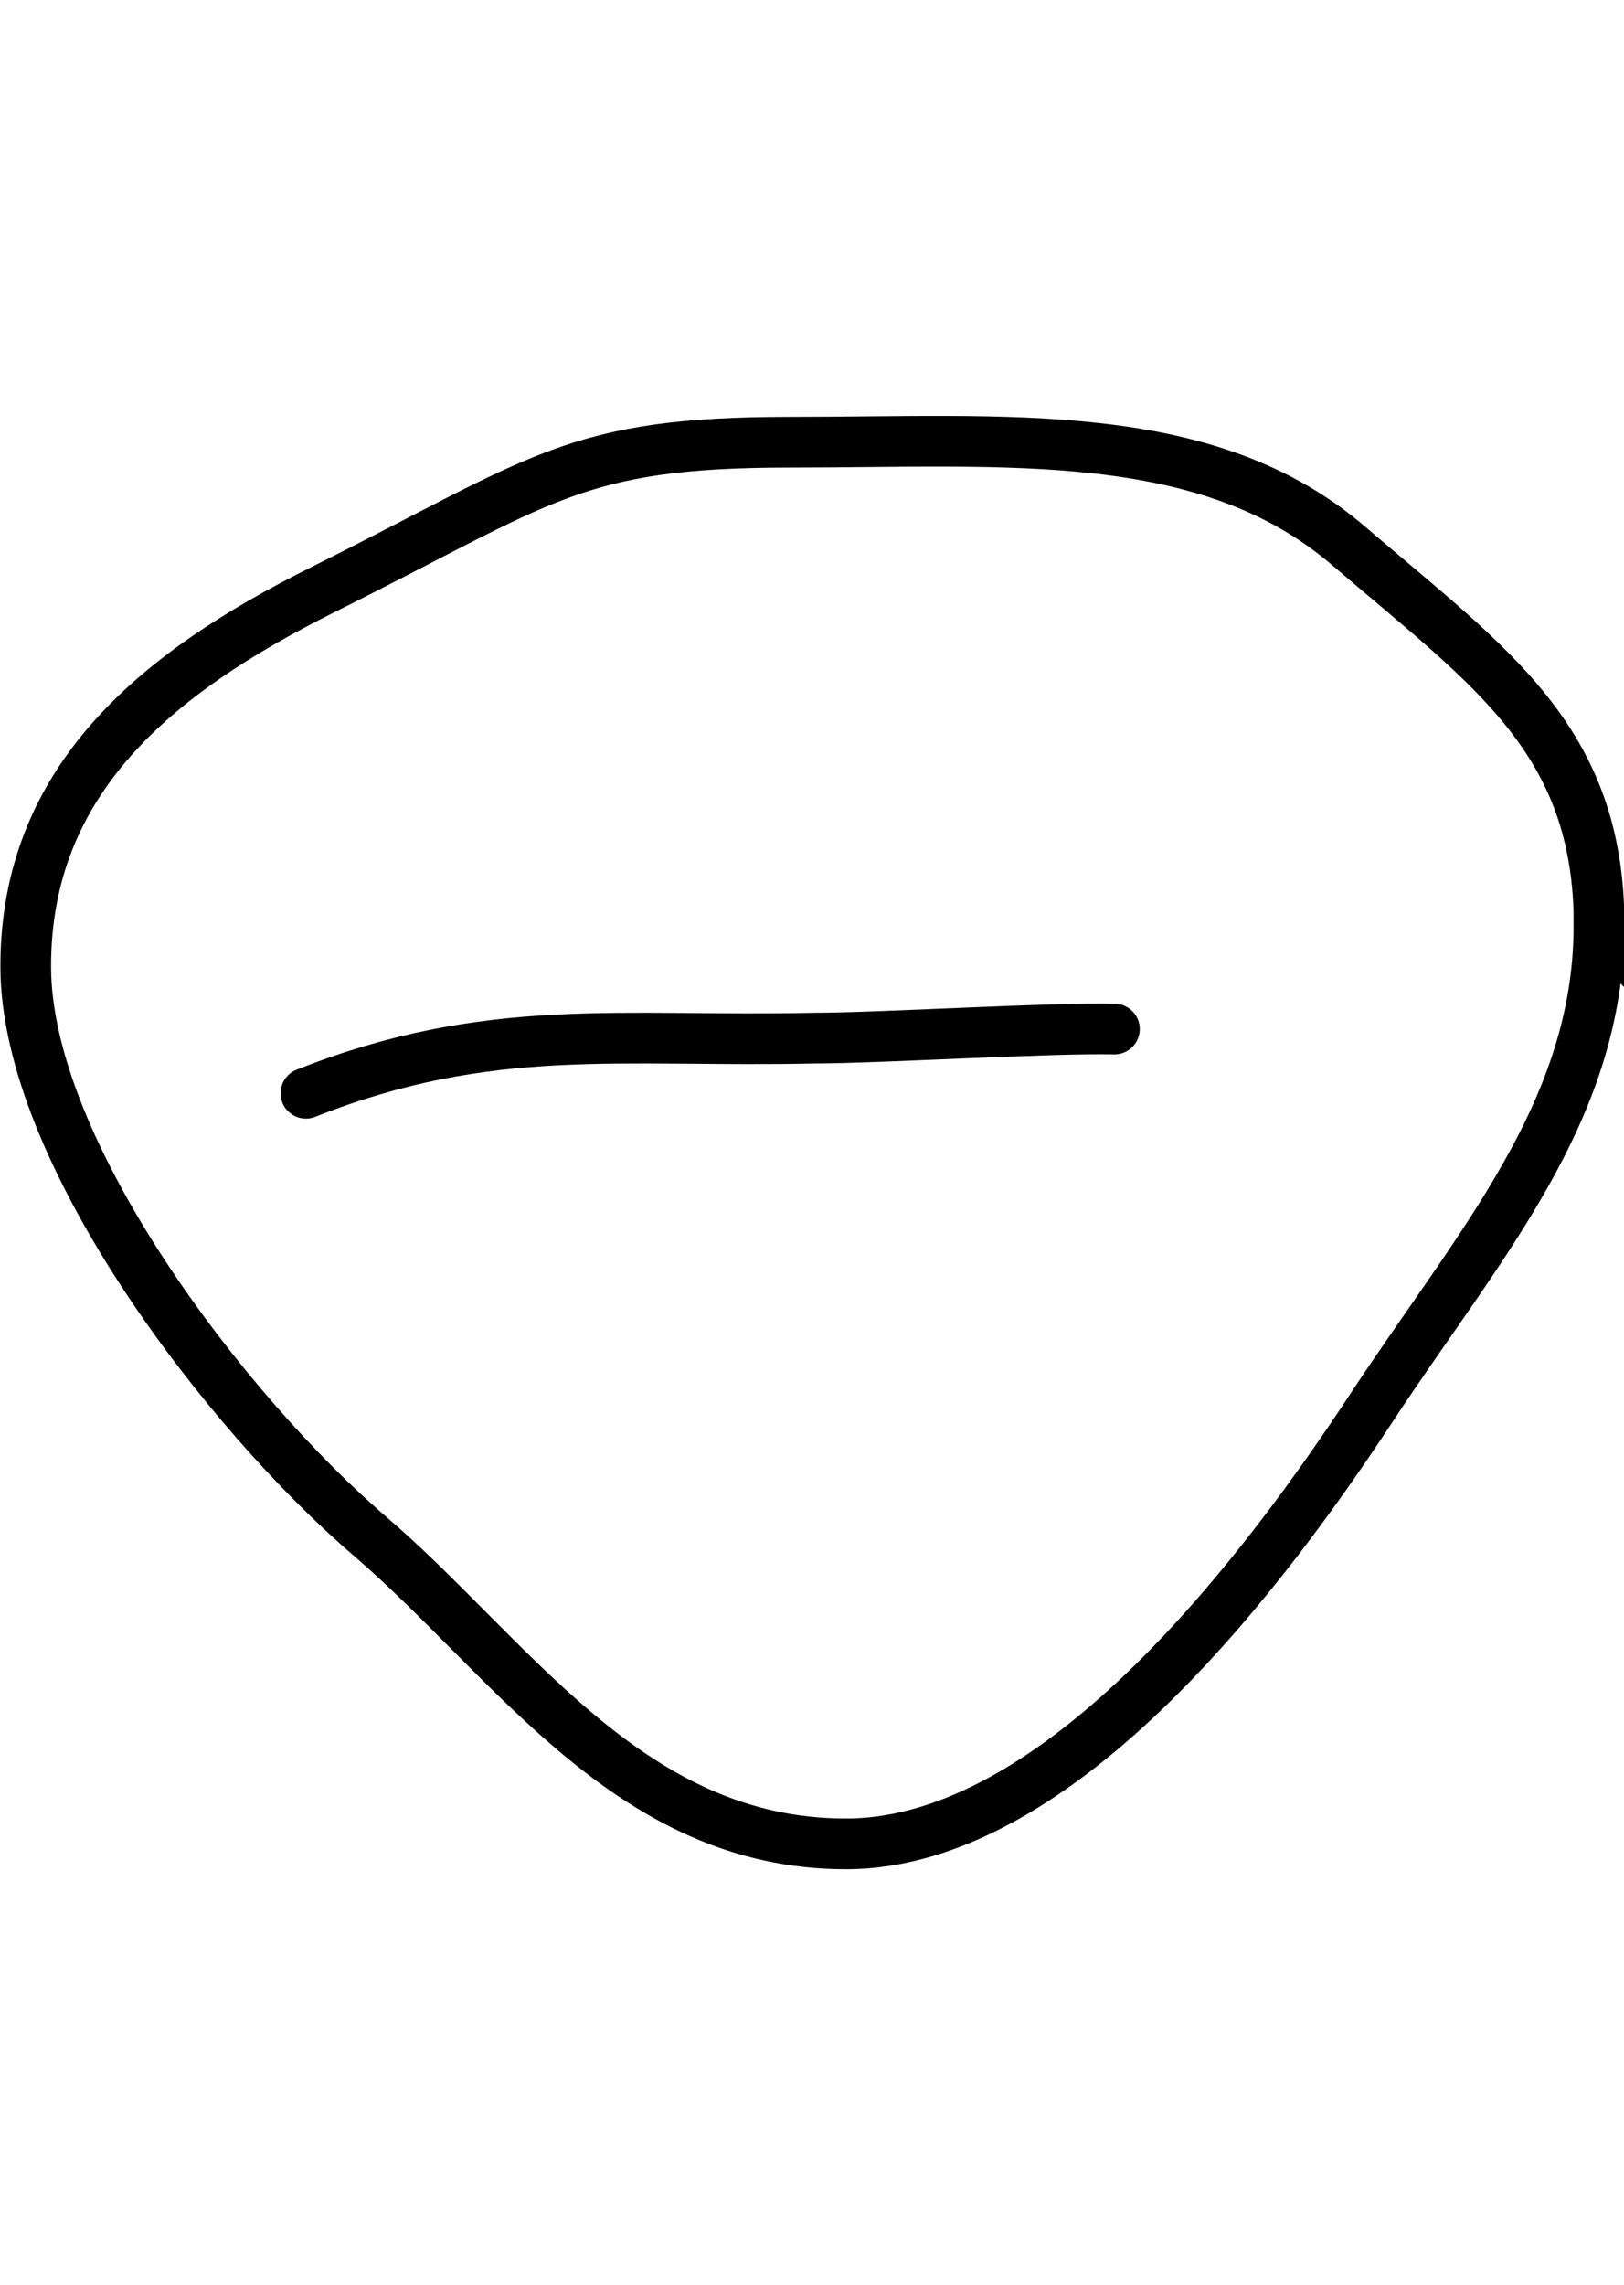 <?xml version="1.0" encoding="UTF-8" standalone="no"?>
<!-- Created with Inkscape (http://www.inkscape.org/) -->

<svg
   width="32"
   height="45"
   viewBox="0 0 32 45"
   version="1.1"
   id="svg1662"
   inkscape:version="1.2 (dc2aedaf03, 2022-05-15)"
   sodipodi:docname="occlusal_u_1.svg"
   xmlns:inkscape="http://www.inkscape.org/namespaces/inkscape"
   xmlns:sodipodi="http://sodipodi.sourceforge.net/DTD/sodipodi-0.dtd"
   xmlns="http://www.w3.org/2000/svg"
   xmlns:svg="http://www.w3.org/2000/svg">
  <sodipodi:namedview
     id="namedview1664"
     pagecolor="#505050"
     bordercolor="#eeeeee"
     borderopacity="1"
     inkscape:showpageshadow="0"
     inkscape:pageopacity="0"
     inkscape:pagecheckerboard="0"
     inkscape:deskcolor="#505050"
     inkscape:document-units="mm"
     showgrid="false"
     inkscape:zoom="26.910887"
     inkscape:cx="2.3782196"
     inkscape:cy="4.8307586"
     inkscape:window-width="1920"
     inkscape:window-height="1094"
     inkscape:window-x="-11"
     inkscape:window-y="-11"
     inkscape:window-maximized="1"
     inkscape:current-layer="layer1" />
  <defs
     id="defs1659" />
  <g
     inkscape:label="Layer 1"
     inkscape:groupmode="layer"
     id="layer1"
     transform="translate(-1.9525667e-7,-0.783)">
    <g
       id="g617"
       style="display:inline;stroke-width:0.274;stroke-dasharray:none"
       transform="matrix(3.644,0,0,3.644,-226.507,-31.517)">
      <path
         id="path608"
         style="fill:none;fill-opacity:0.434;stroke:#000000;stroke-width:0.274;stroke-linecap:round;stroke-dasharray:none"
         d="m 70.805,13.866 c 0,1.005 -0.649,1.725 -1.228,2.604 -0.556,0.845 -1.672,2.36 -2.844,2.36 -1.172,0 -1.808,-1.007 -2.576,-1.665 -0.768,-0.658 -1.859,-2.073 -1.859,-3.078 1e-6,-1.005 0.701,-1.585 1.607,-2.036 1.194,-0.595 1.356,-0.797 2.529,-0.797 1.172,0 2.25,-0.098 3.018,0.561 0.768,0.658 1.354,1.047 1.354,2.052 z"
         sodipodi:nodetypes="sssssssss" />
      <path
         style="fill:none;fill-opacity:0.434;stroke:#000000;stroke-width:0.274;stroke-linecap:round;stroke-dasharray:none"
         d="m 63.813,14.773 c 0.996,-0.394 1.705,-0.275 2.749,-0.298 0.342,-3e-6 1.282,-0.057 1.623,-0.049"
         id="path613"
         sodipodi:nodetypes="ccc" />
    </g>
  </g>
</svg>
